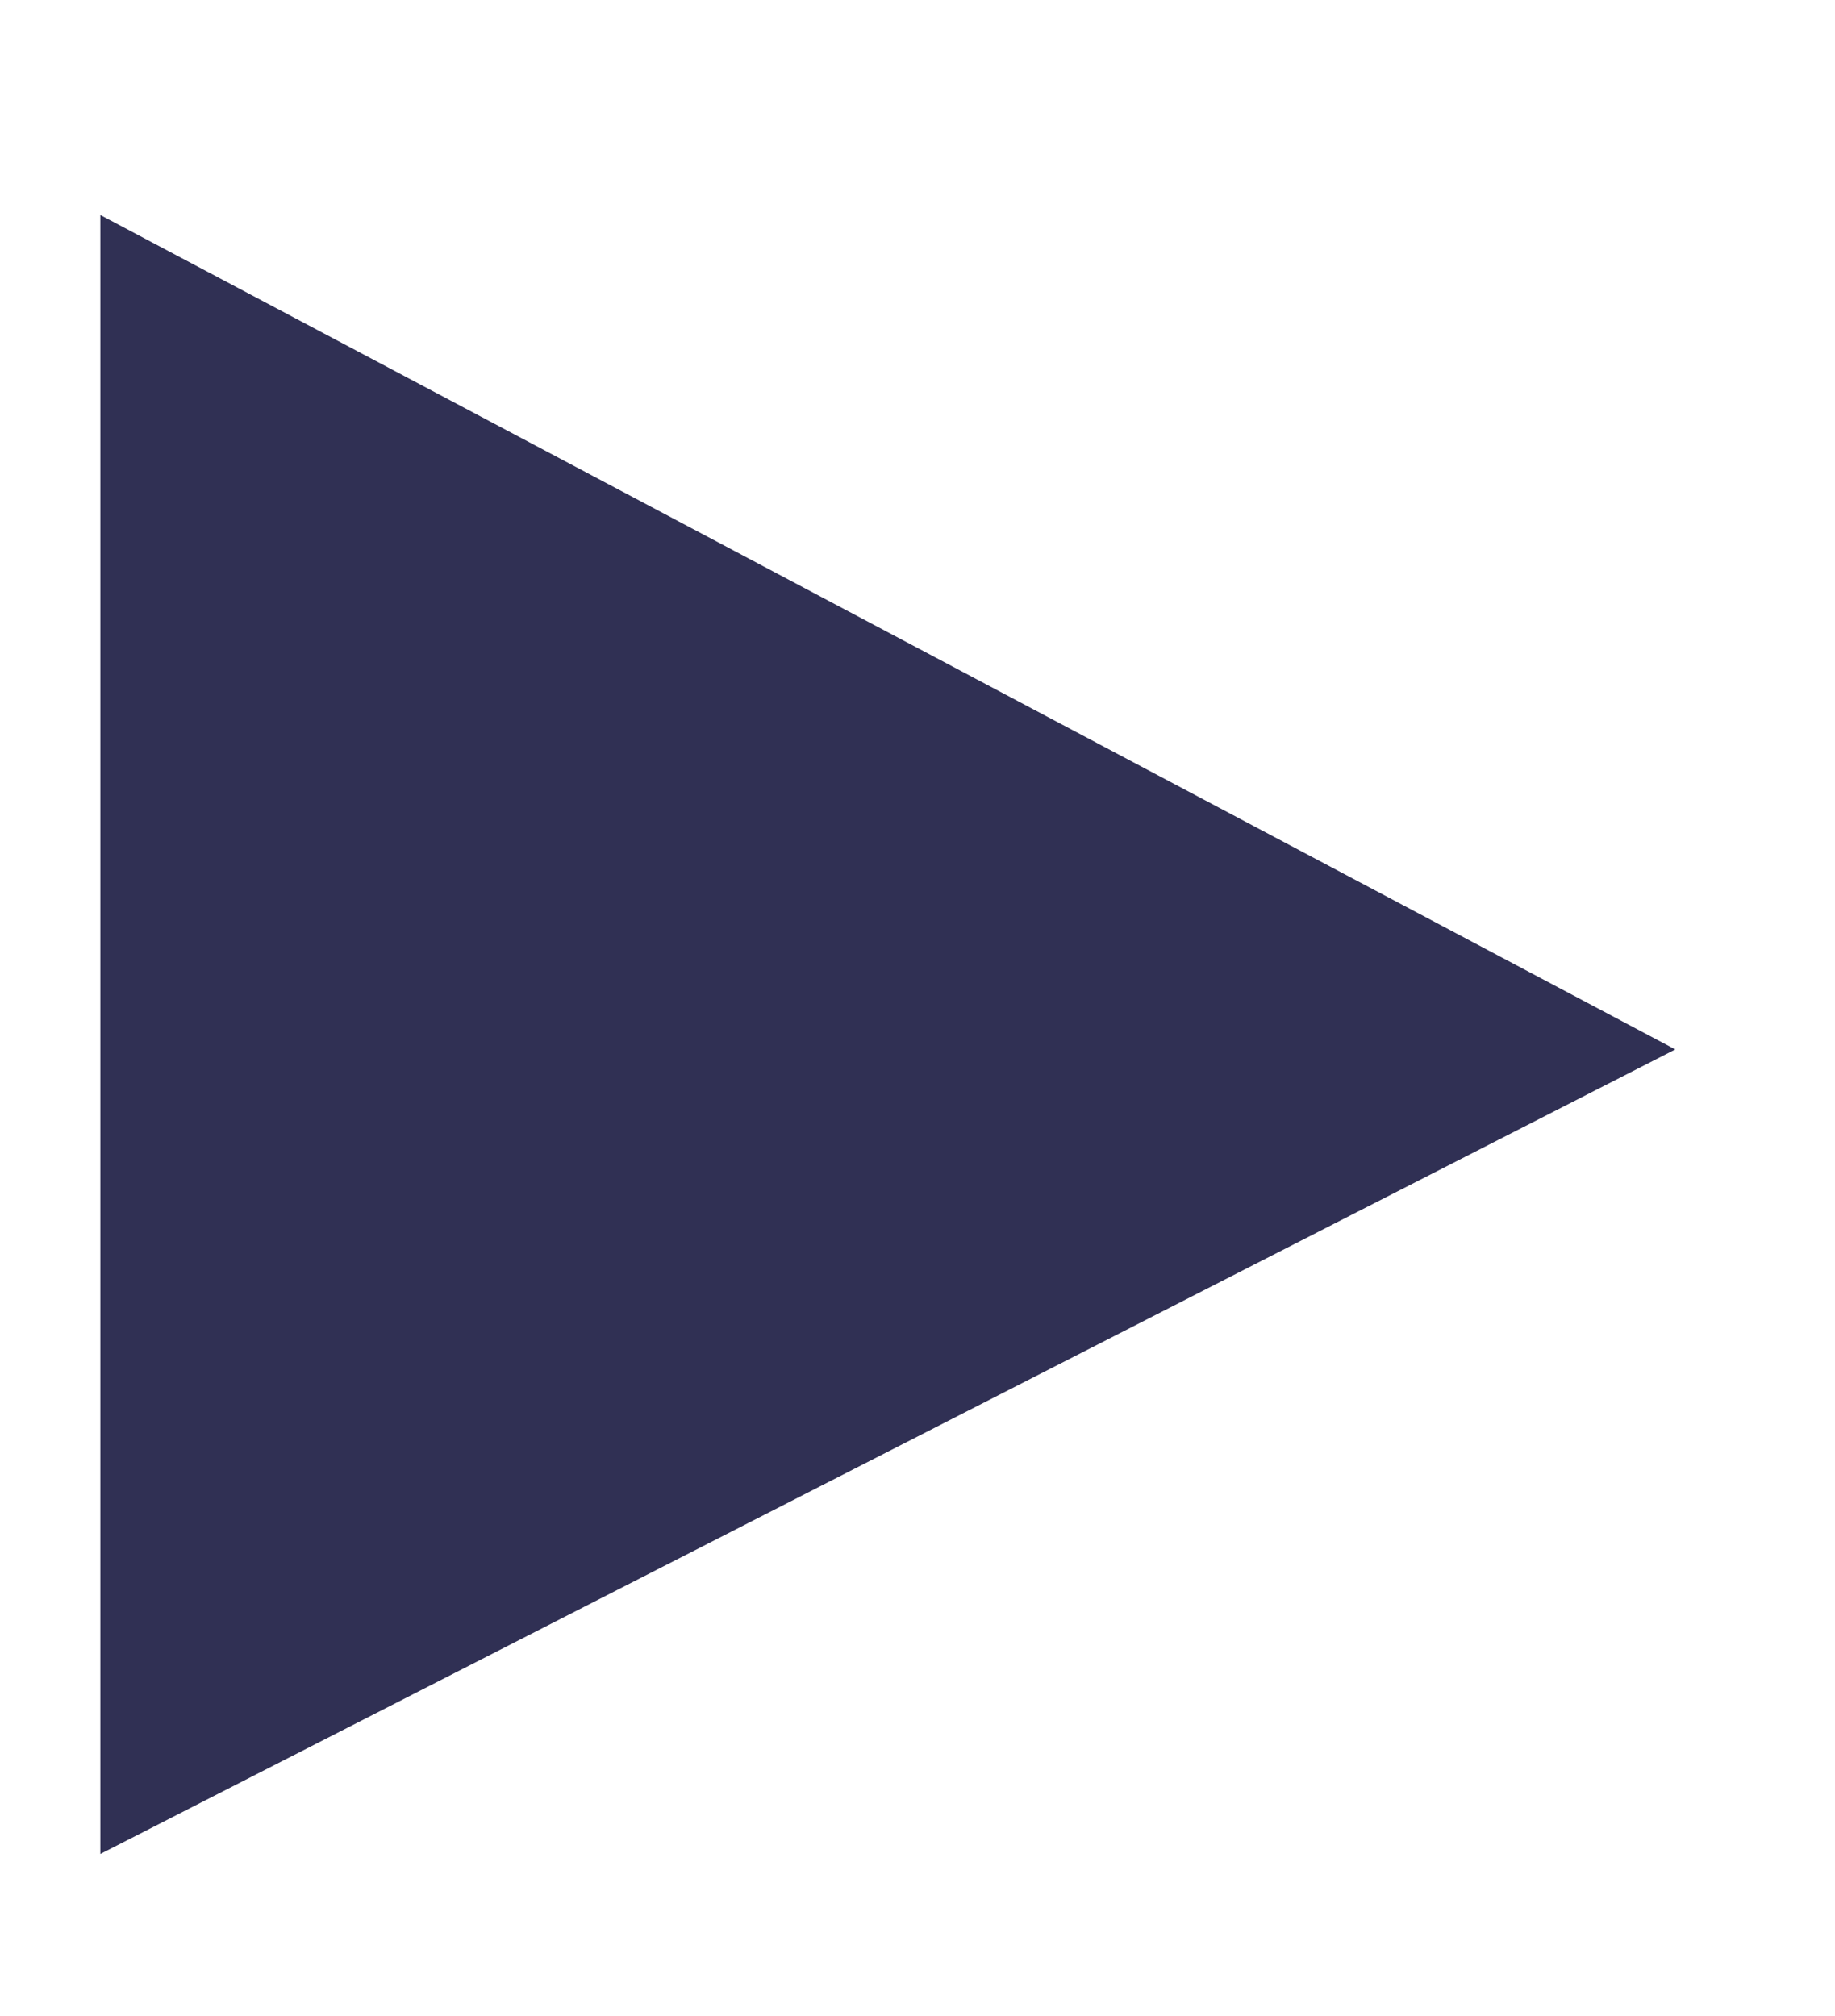 <svg width="384" height="422" viewBox="0 0 384 422" fill="none" xmlns="http://www.w3.org/2000/svg">
<g opacity="0.9" filter="url(#filter0_d_20_1773)">
<path d="M-1.49942e-05 -6.10352e-05L0 343.028L329.585 174.643L-1.49942e-05 -6.10352e-05Z" fill="#191941"/>
</g>
<defs>
<filter id="filter0_d_20_1773" x="-12" y="-6.10352e-05" width="395.585" height="421.028" filterUnits="userSpaceOnUse" color-interpolation-filters="sRGB">
<feFlood flood-opacity="0" result="BackgroundImageFix"/>
<feColorMatrix in="SourceAlpha" type="matrix" values="0 0 0 0 0 0 0 0 0 0 0 0 0 0 0 0 0 0 127 0" result="hardAlpha"/>
<feOffset dx="21" dy="45"/>
<feGaussianBlur stdDeviation="16.5"/>
<feComposite in2="hardAlpha" operator="out"/>
<feColorMatrix type="matrix" values="0 0 0 0 0 0 0 0 0 0 0 0 0 0 0 0 0 0 0.84 0"/>
<feBlend mode="normal" in2="BackgroundImageFix" result="effect1_dropShadow_20_1773"/>
<feBlend mode="normal" in="SourceGraphic" in2="effect1_dropShadow_20_1773" result="shape"/>
</filter>
</defs>
</svg>
